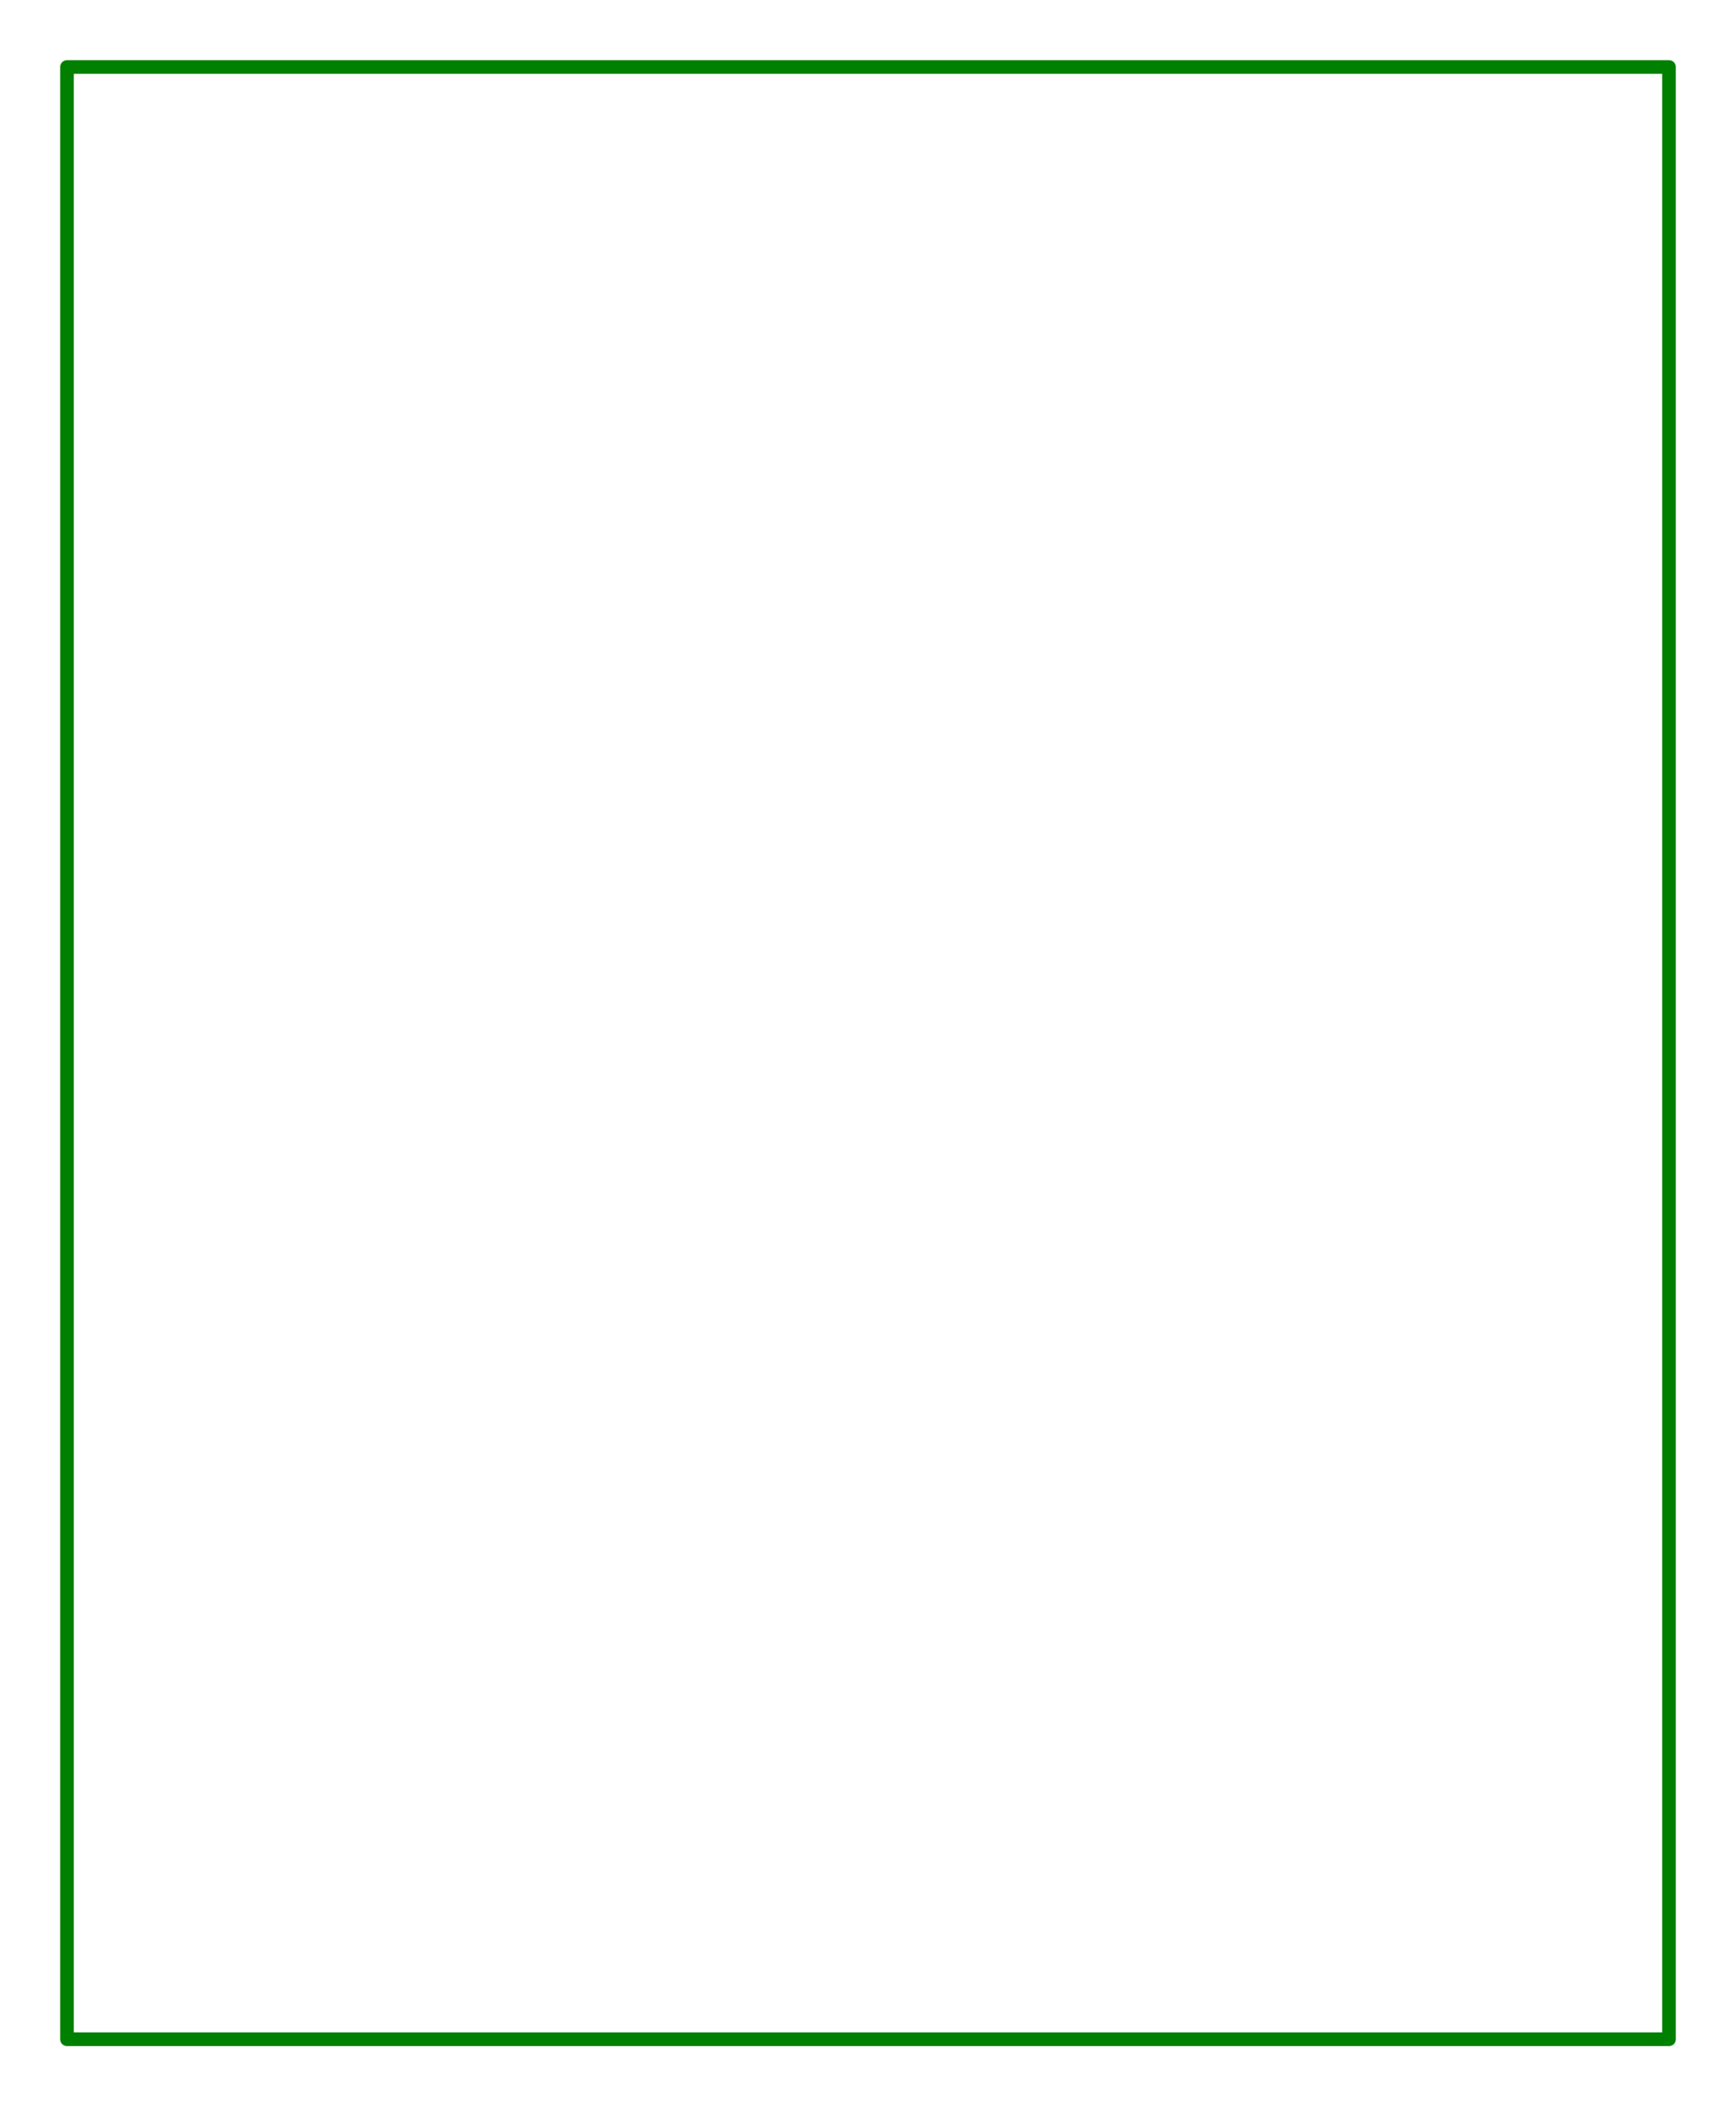 <?xml version="1.0" encoding="utf-8" ?>
<svg baseProfile="tiny" height="153.787" version="1.2" width="126.787" xmlns="http://www.w3.org/2000/svg" xmlns:ev="http://www.w3.org/2001/xml-events" xmlns:xlink="http://www.w3.org/1999/xlink"><defs /><g id="paths" stroke="green"><path d="M 4.893,148.893 L 121.893,148.893 L 121.893,4.893 L 4.893,4.893 L 4.893,148.893 Z" fill-opacity="0" stroke-linejoin="round" stroke-width="1.0" /></g><g fill="red" id="top_parts" stroke="red" /><g fill="blue" id="bottom_parts" stroke="blue" /></svg>